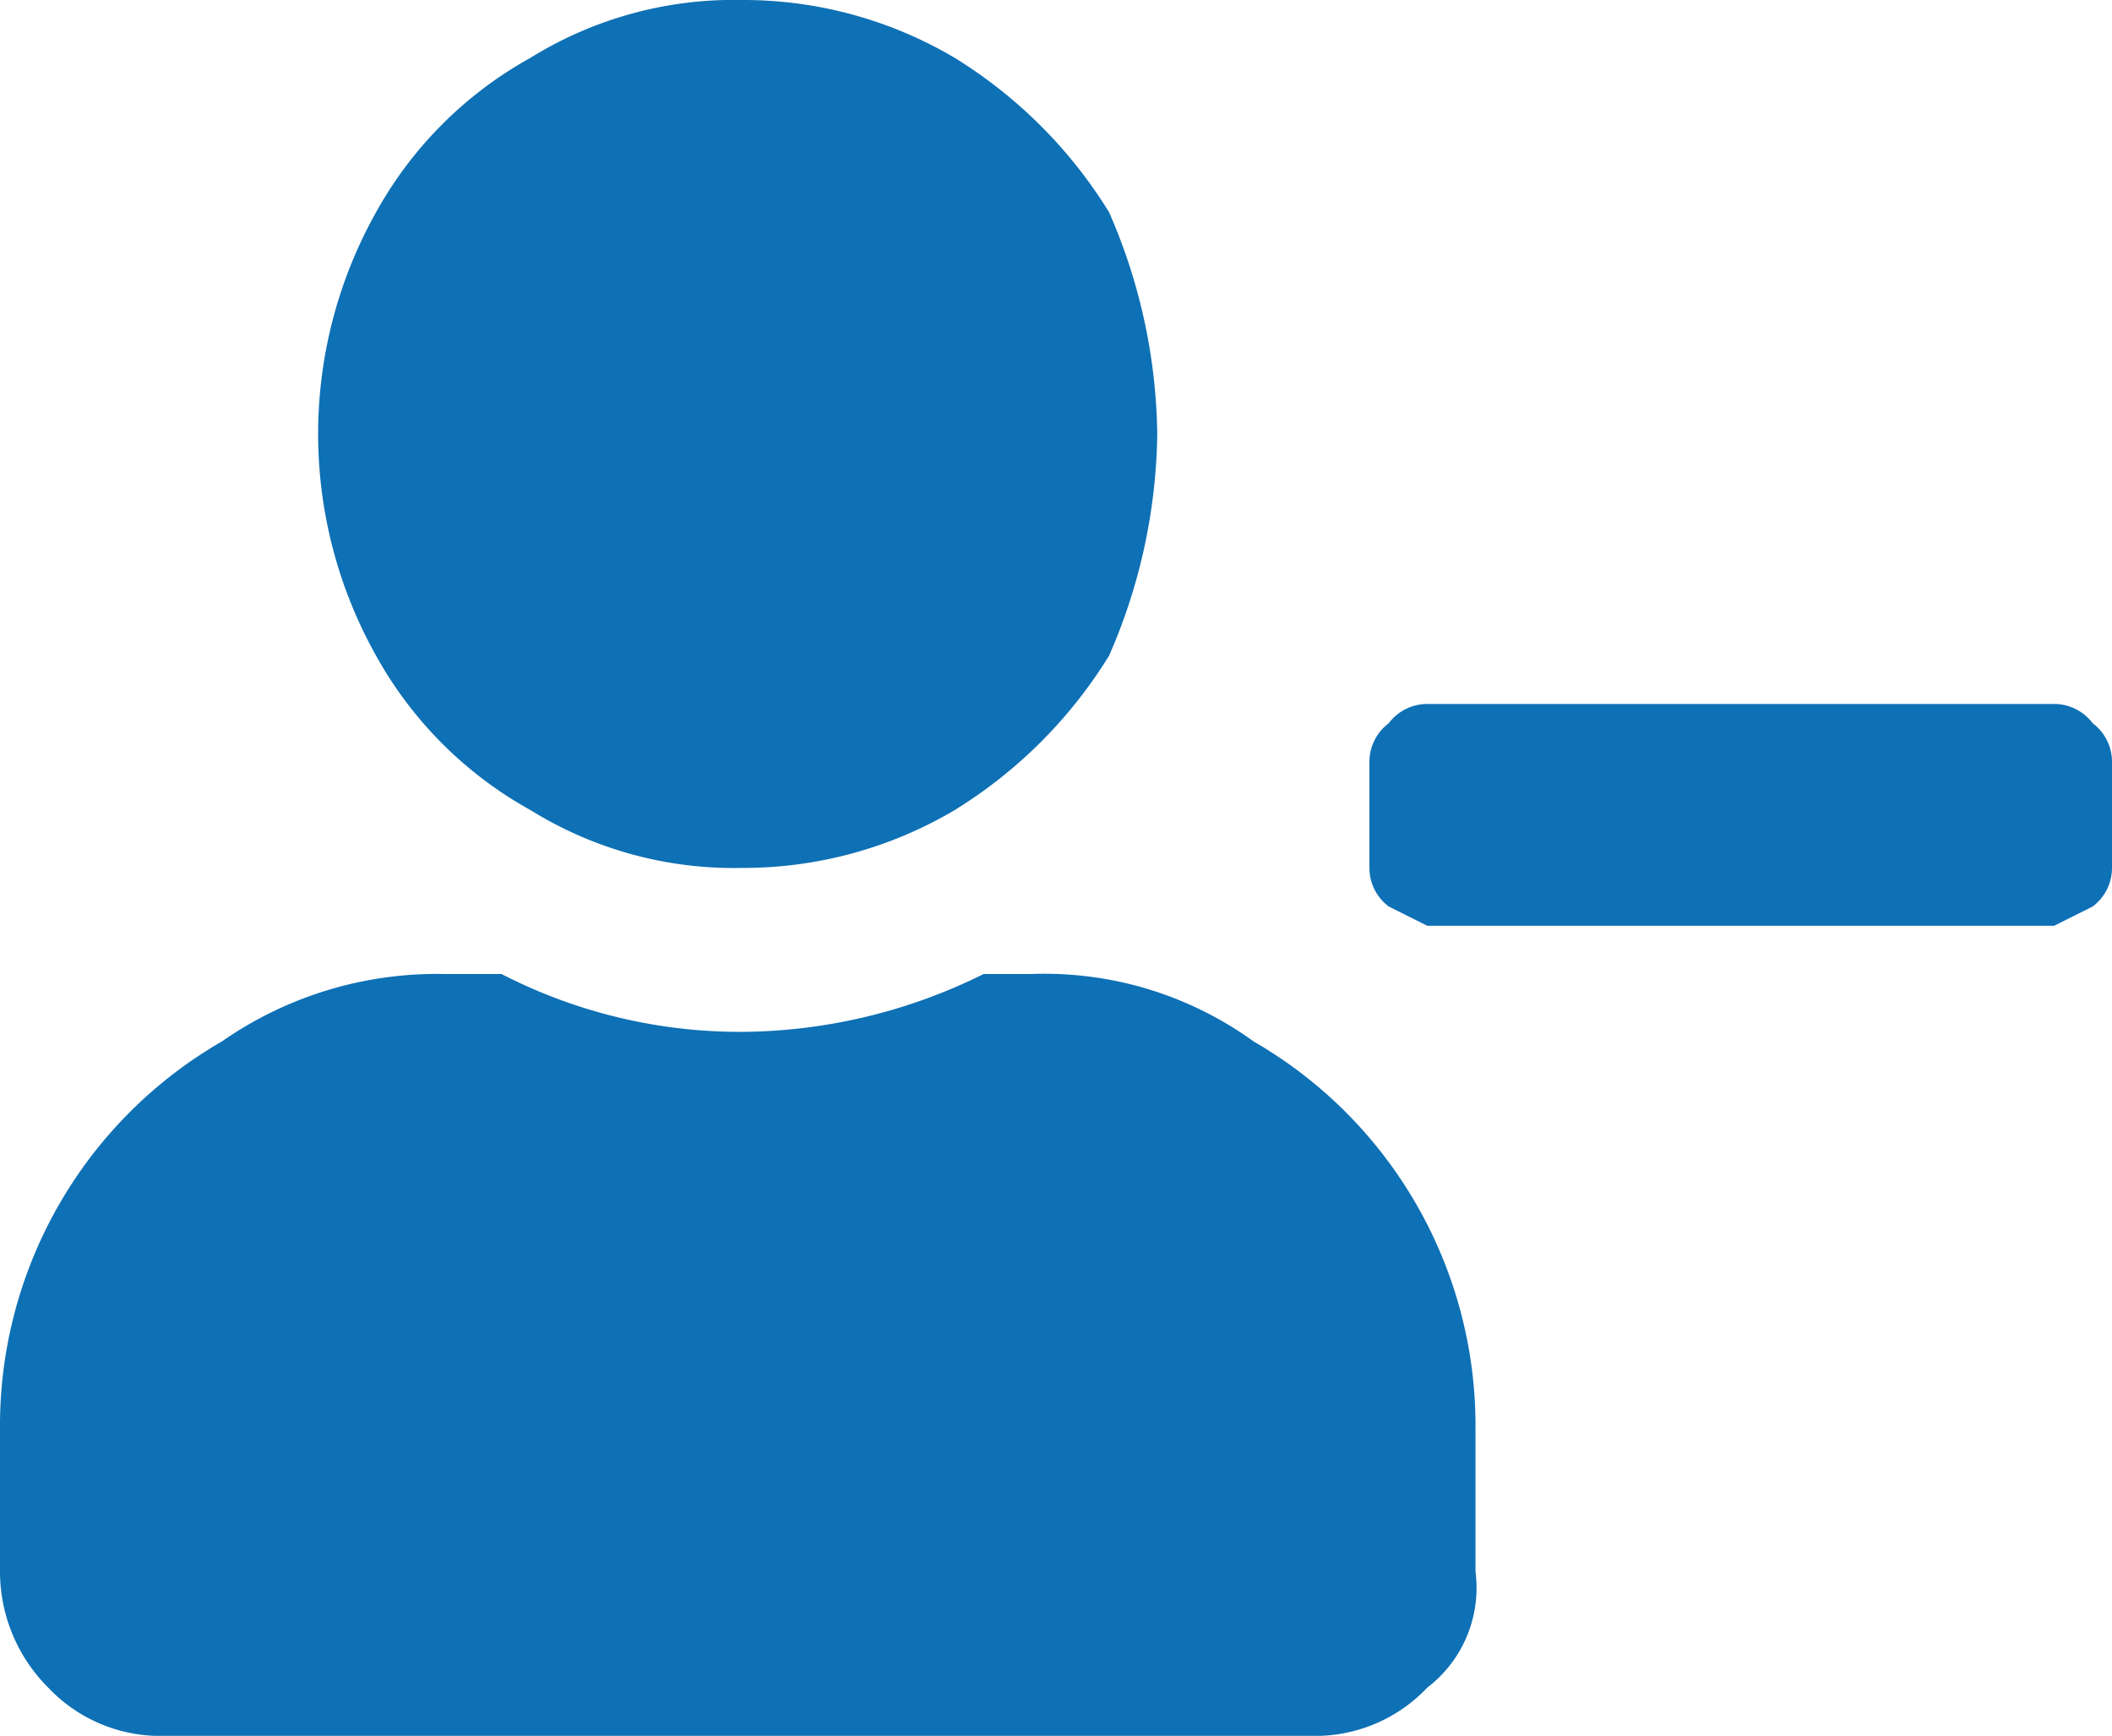 <svg xmlns="http://www.w3.org/2000/svg" viewBox="0 0 21.9 18"><defs><style>.cls-1{fill:#0e70b5;}</style></defs><title>Asset 6</title><g id="Layer_2" data-name="Layer 2"><g id="Layer_1-2" data-name="Layer 1"><path class="cls-1" d="M10.7,10.1a3.7,3.7,0,0,1,2.3.7,4.6,4.6,0,0,1,2.3,4v1.5a1.3,1.3,0,0,1-.5,1.2,1.6,1.6,0,0,1-1.1.5H1.6a1.6,1.6,0,0,1-1.1-.5A1.7,1.7,0,0,1,0,16.3V14.8a4.6,4.6,0,0,1,2.3-4,3.9,3.9,0,0,1,2.3-.7h.6a5.4,5.4,0,0,0,2.5.6,5.7,5.7,0,0,0,2.5-.6ZM7.7,9a4,4,0,0,1-2.2-.6A4.1,4.1,0,0,1,3.9,6.8a4.7,4.7,0,0,1,0-4.6A4.1,4.1,0,0,1,5.5.6,4,4,0,0,1,7.7,0,4.3,4.3,0,0,1,9.9.6a4.9,4.9,0,0,1,1.6,1.6A5.9,5.9,0,0,1,12,4.5a5.9,5.9,0,0,1-.5,2.3A4.9,4.9,0,0,1,9.9,8.4,4.3,4.3,0,0,1,7.7,9ZM21.3,7.3a.5.5,0,0,1,.4.2.5.5,0,0,1,.2.4V9a.5.5,0,0,1-.2.4l-.4.2H14.8l-.4-.2a.5.5,0,0,1-.2-.4V7.9a.5.5,0,0,1,.2-.4.5.5,0,0,1,.4-.2Z"/></g></g></svg>